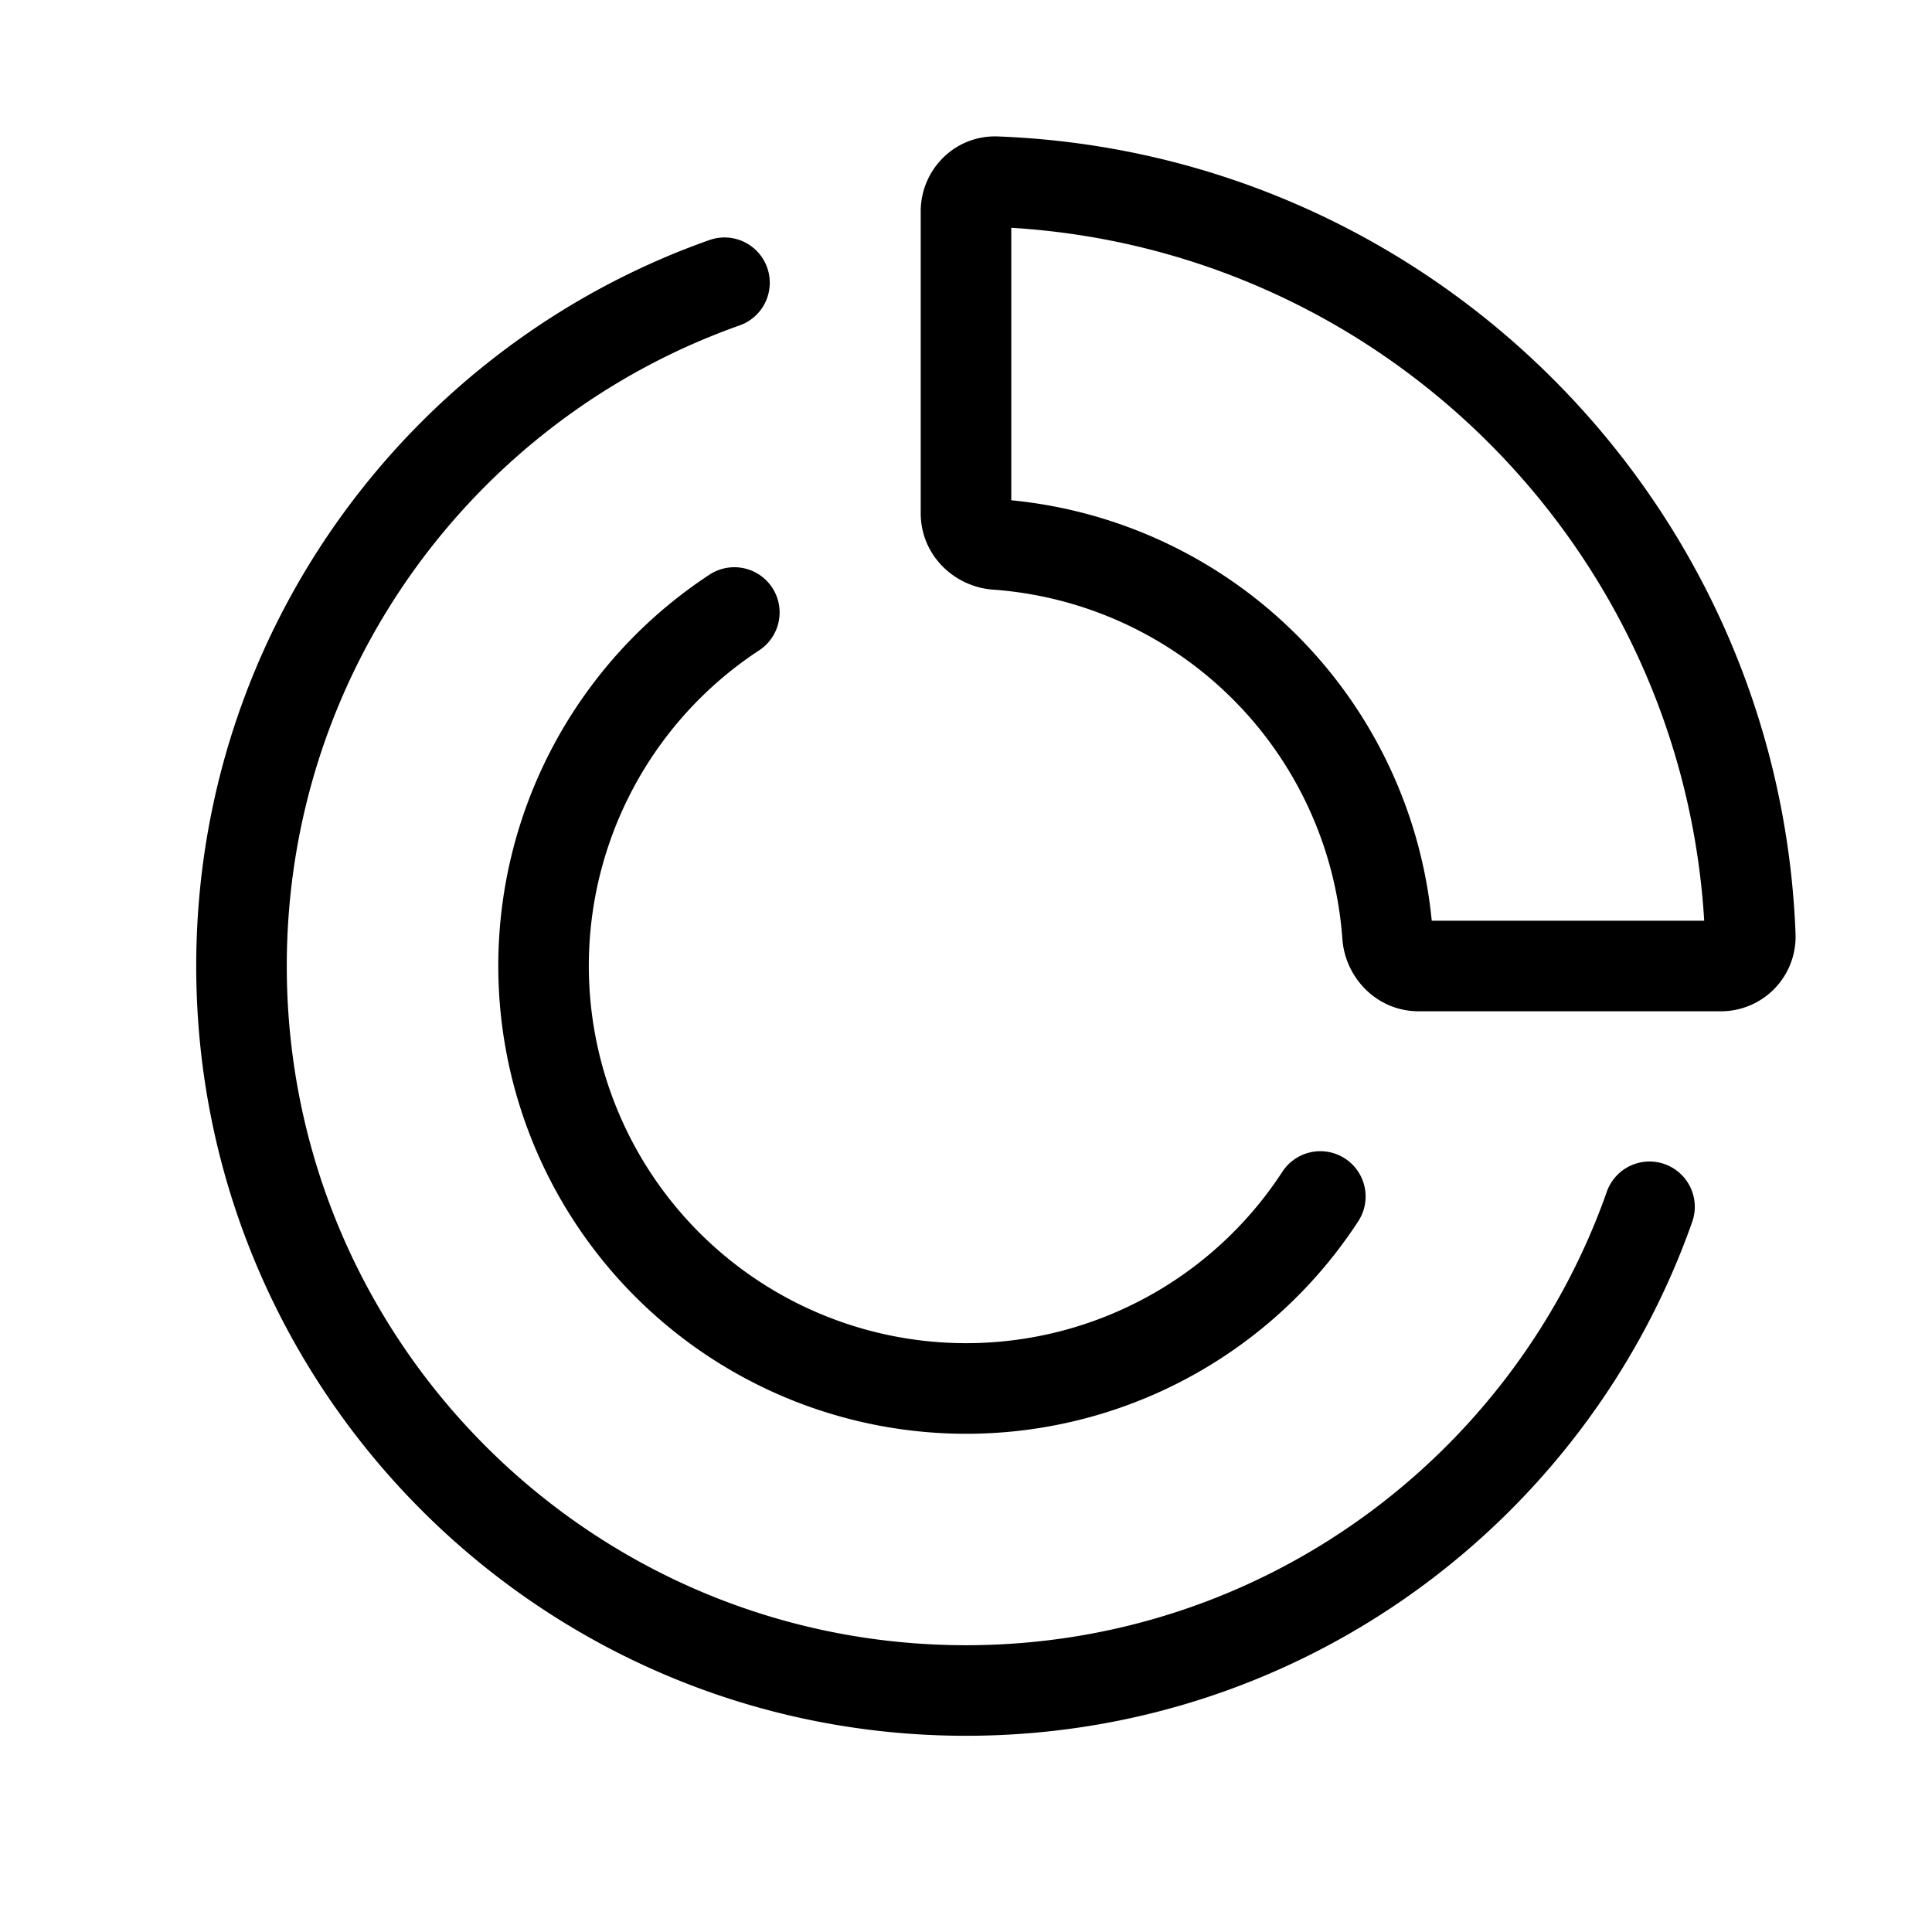 <svg xmlns="http://www.w3.org/2000/svg" width="32" height="32" viewBox="0 0 32 32"><path d="M15.25 3.5c0-.684.56-1.267 1.279-1.24 7.174.272 12.94 6.037 13.211 13.211a1.236 1.236 0 0 1-1.24 1.279h-5c-.704 0-1.221-.564-1.266-1.197a6.251 6.251 0 0 0-5.787-5.787c-.633-.045-1.197-.562-1.197-1.266v-5Zm1.5.273v4.513a7.752 7.752 0 0 1 6.964 6.964h4.513c-.372-6.168-5.31-11.105-11.477-11.477Z"/><path d="M12.707 4.433a.75.75 0 0 1-.457.957C7.88 6.935 4.75 11.103 4.75 16c0 6.213 5.037 11.25 11.25 11.25 4.897 0 9.065-3.13 10.61-7.5a.75.75 0 1 1 1.414.5c-1.75 4.951-6.471 8.5-12.024 8.5-7.042 0-12.75-5.708-12.75-12.75 0-5.553 3.549-10.274 8.5-12.024a.75.75 0 0 1 .957.457Z"/><path d="M12.79 9.733a.75.75 0 0 1-.215 1.038 6.25 6.25 0 1 0 8.665 8.637.75.75 0 1 1 1.257.82 7.75 7.75 0 1 1-10.745-10.71.75.75 0 0 1 1.038.215Z"/></svg>